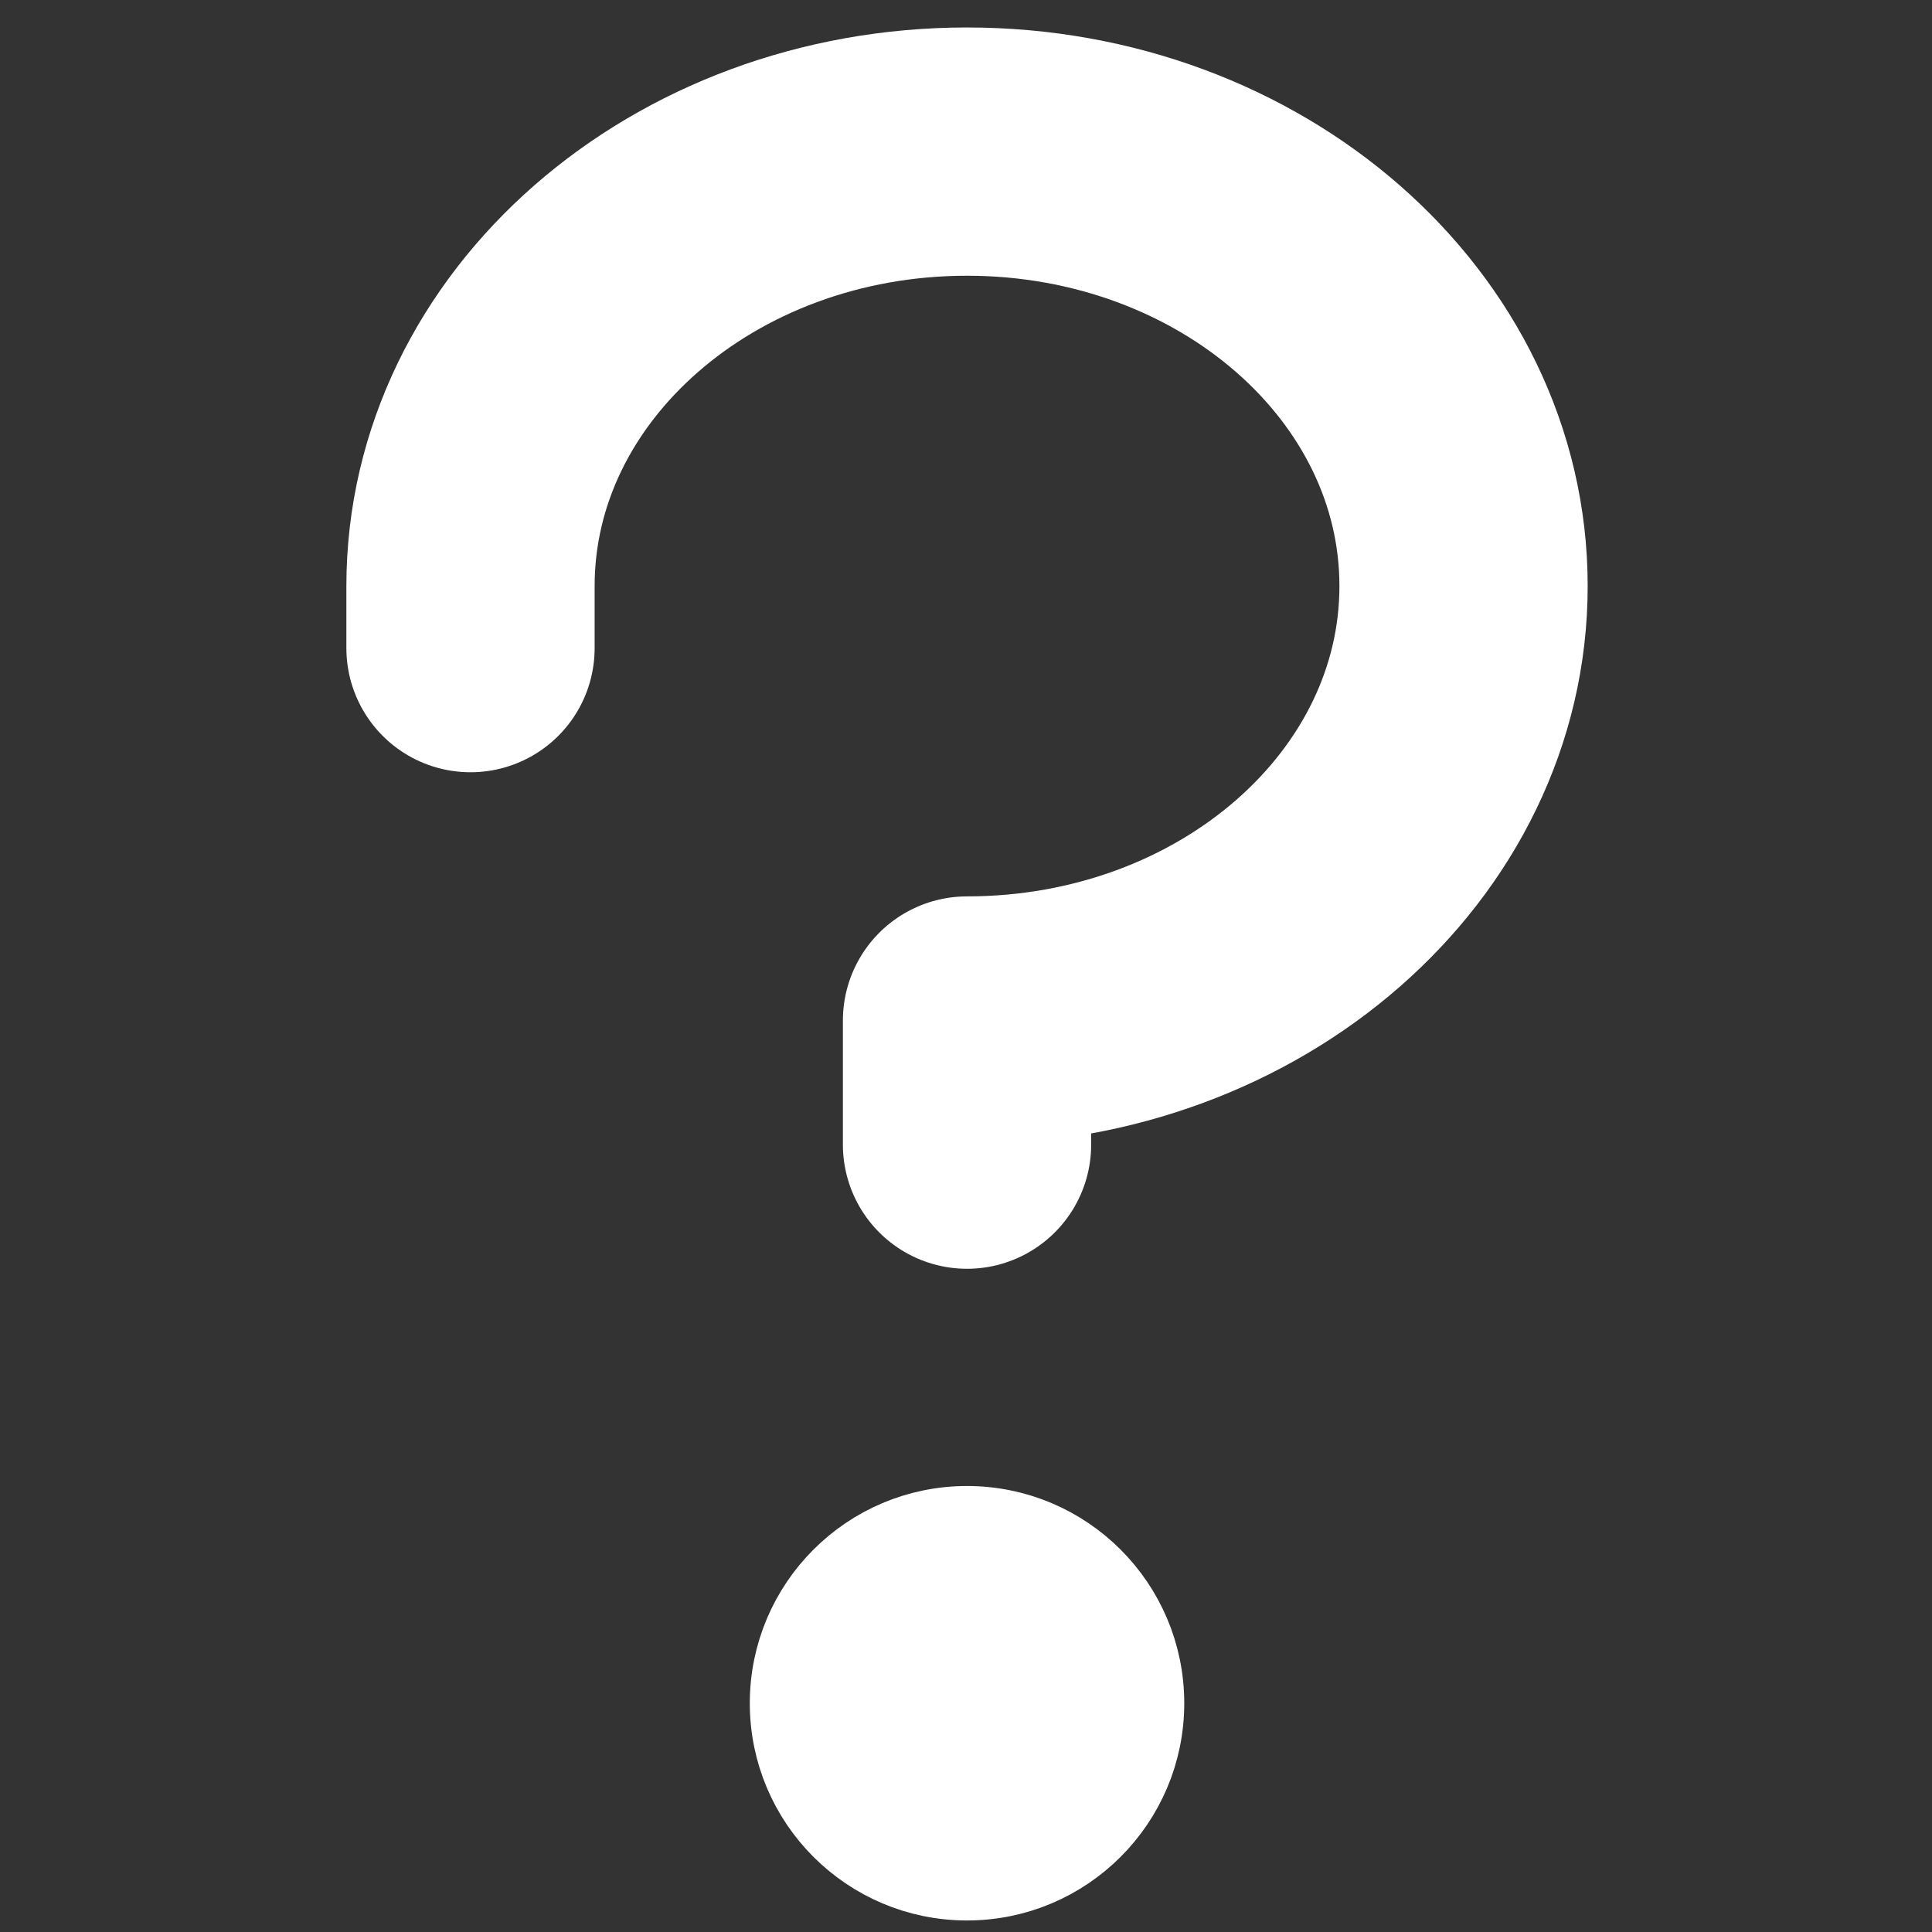 <svg xmlns='http://www.w3.org/2000/svg' fill='none' stroke='#fff' fill-rule='evenodd' stroke-linecap='round' stroke-linejoin='round' stroke-width='4' viewBox='0 0 32 32'>
    <rect x="0" y="0" width="32" height="32" fill="#333333" stroke="none"/>
    <g transform='matrix(.257 0 0 .257 -16.879 -18.049)'><circle cx='128' cy='180' r='12' fill='#fff'/><path d='M128 144v-8c17.67 0 32-12.54 32-28s-14.33-28-32-28-32 12.54-32 28v4' fill='none' stroke='#fff' stroke-width='16'/></g>
</svg>
